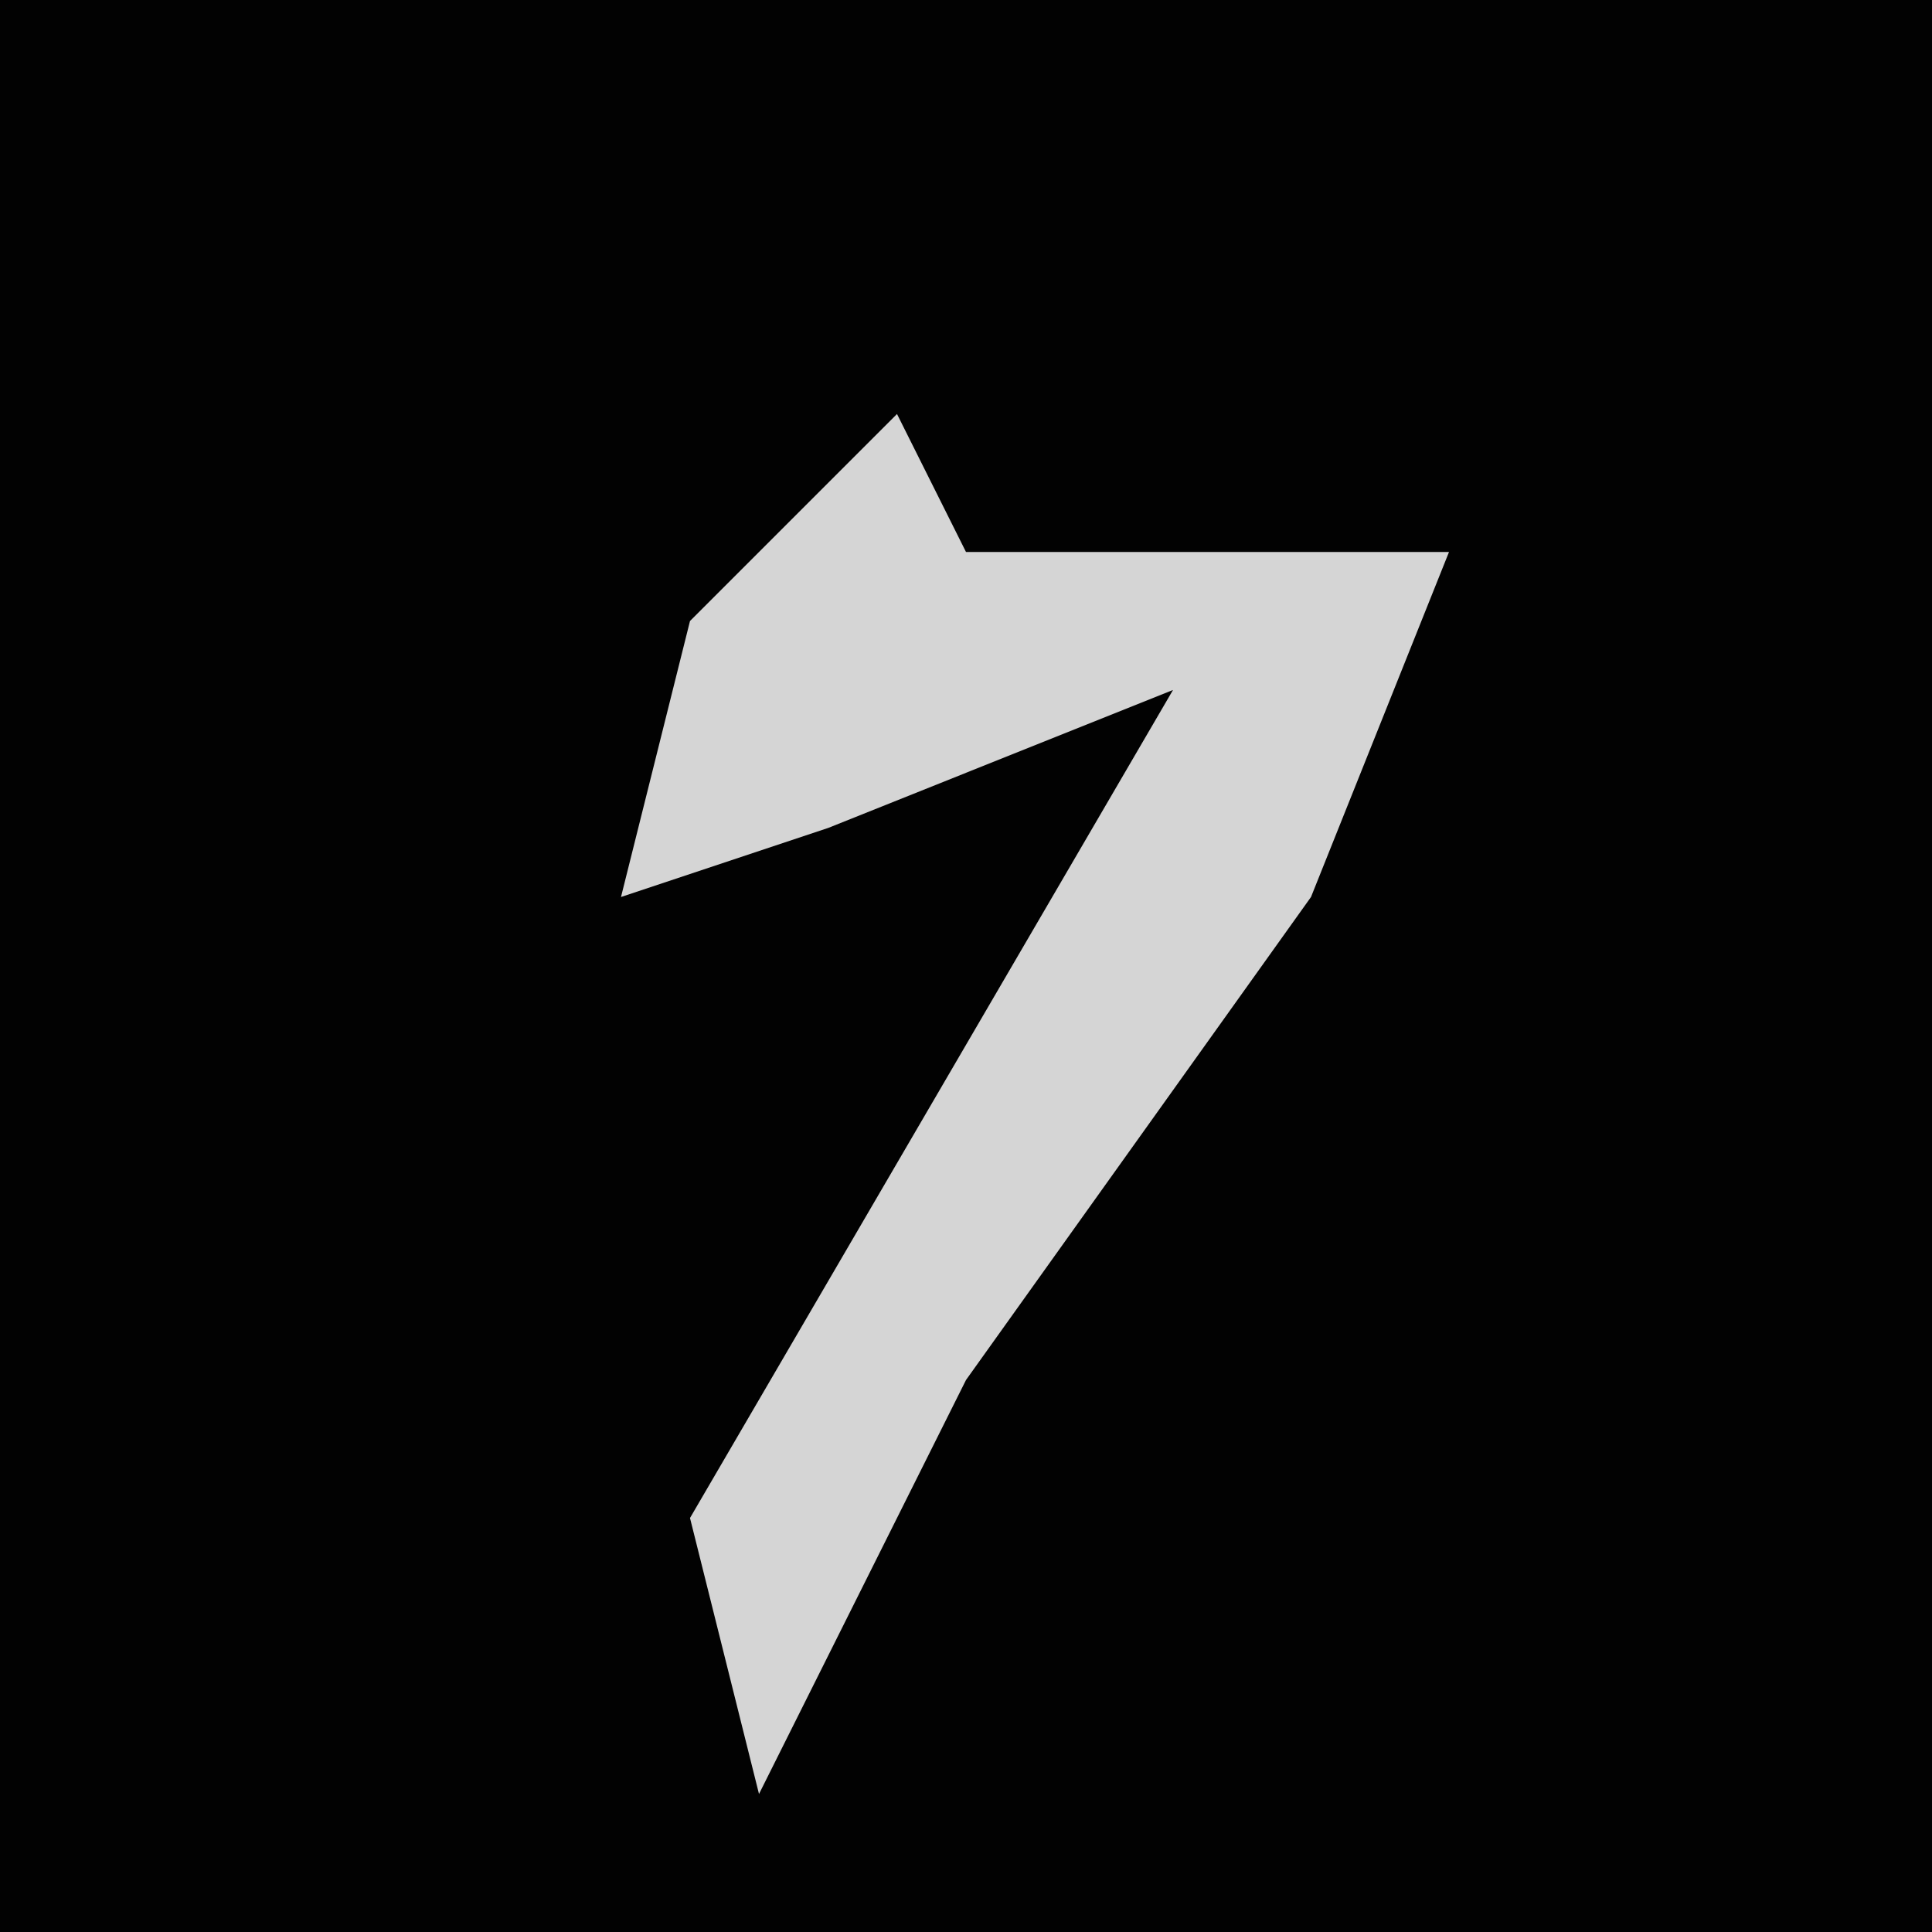<?xml version="1.0" encoding="UTF-8"?>
<svg version="1.1" xmlns="http://www.w3.org/2000/svg" width="28" height="28">
<path d="M0,0 L28,0 L28,28 L0,28 Z " fill="#020202" transform="translate(0,0)"/>
<path d="M0,0 L1,2 L8,2 L6,7 L1,14 L-2,20 L-3,16 L4,4 L-1,6 L-4,7 L-3,3 Z " fill="#D5D5D5" transform="translate(13,6)"/>
</svg>
